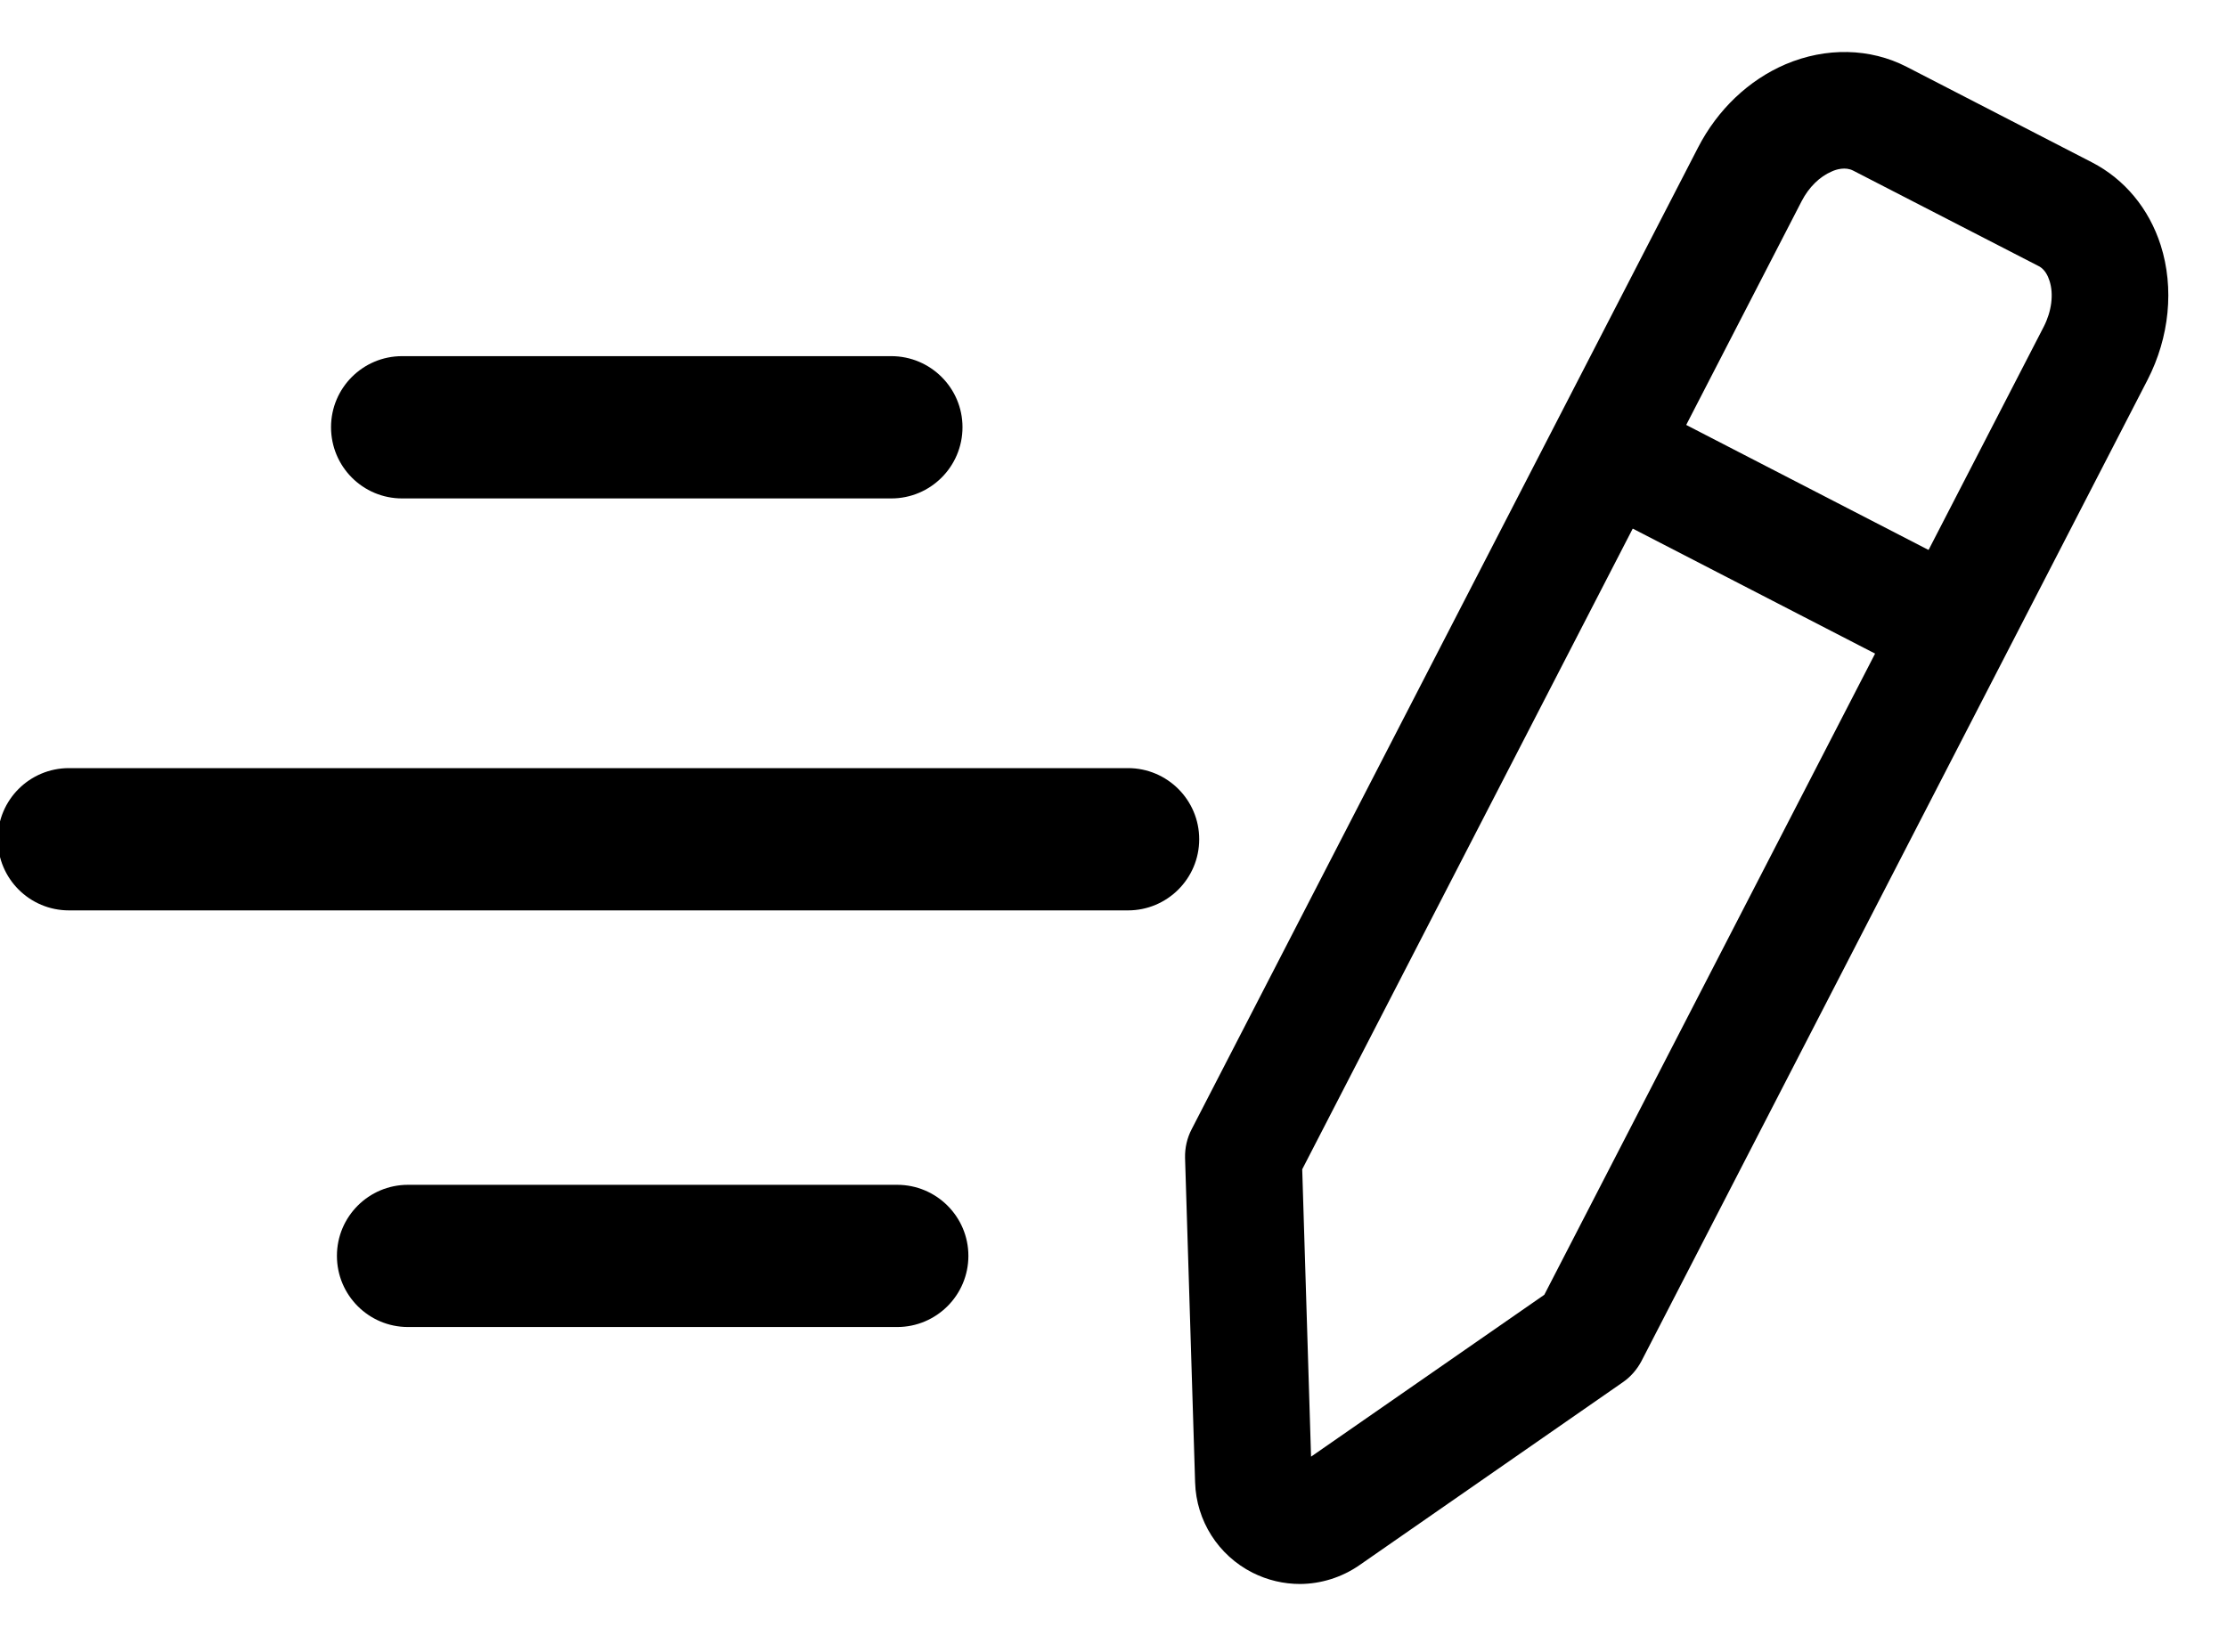 <?xml version="1.0" encoding="UTF-8" standalone="no"?>
<svg width="31px" height="23px" viewBox="0 0 31 23" version="1.1" xmlns="http://www.w3.org/2000/svg" xmlns:xlink="http://www.w3.org/1999/xlink">
    <!-- Generator: Sketch 3.7.2 (28276) - http://www.bohemiancoding.com/sketch -->
    <title>drafts-new-ui</title>
    <desc>Created with Sketch.</desc>
    <defs>
        <polygon id="path-1" points="16.526 22.411 30.213 22.411 30.213 1.081 0 1.081 0 22.411 16.526 22.411 16.526 1.081 30.214 1.081 30.214 22.412 16.526 22.412"></polygon>
        <polygon id="path-3" points="0 0.709 0 2.69 16.723 2.69 16.723 0.709 4.67265583e-20 0.709"></polygon>
    </defs>
    <g id="Page-1" stroke="none" stroke-width="1" fill="none" fill-rule="evenodd">
        <g id="577-585" transform="translate(-209, -213)">
            <g id="drafts-new-ui" transform="translate(208, 212)">
                <g id="Group-3" transform="translate(0.97, 0.643)">
                    <mask id="mask-2" fill="white">
                        <use xlink:href="#path-1"></use>
                    </mask>
                    <g id="Clip-2"></g>
                </g>
                <path d="M23.127,19.579 L23.142,19.579 L23.127,19.579 Z M19.127,17.281 L19.25,21.282 L22.497,19.028 L29.45,5.547 C29.559,5.333 29.59,5.095 29.529,4.909 C29.507,4.84 29.464,4.748 29.378,4.705 L26.795,3.375 C26.69,3.321 26.562,3.357 26.497,3.388 C26.33,3.459 26.18,3.607 26.081,3.797 L19.127,17.281 Z M19.098,23.055 C18.87,23.055 18.645,23.003 18.436,22.898 C17.958,22.656 17.652,22.175 17.636,21.641 L17.496,17.121 C17.493,16.983 17.524,16.845 17.588,16.723 L24.637,3.054 C24.909,2.526 25.342,2.114 25.857,1.894 C26.419,1.656 27.031,1.668 27.54,1.93 L30.121,3.261 C30.574,3.495 30.914,3.904 31.077,4.414 C31.267,5.011 31.2,5.695 30.893,6.291 L23.849,19.952 C23.787,20.069 23.699,20.171 23.59,20.246 L19.922,22.794 C19.675,22.965 19.386,23.053 19.098,23.055 L19.098,23.055 Z" id="Fill-1" fill="#000000"></path>
                <path d="M27.988,10.456 C27.862,10.456 27.732,10.429 27.614,10.365 L23.026,7.998 C22.628,7.793 22.471,7.303 22.676,6.905 C22.881,6.507 23.369,6.348 23.771,6.555 L28.358,8.922 C28.756,9.129 28.913,9.619 28.706,10.017 C28.563,10.294 28.281,10.455 27.988,10.456" id="Fill-4" fill="#000000"></path>
                <path d="M13.407,7.94 L6.597,7.94 C6.051,7.94 5.608,7.497 5.608,6.948 L5.608,6.948 C5.608,6.402 6.051,5.959 6.597,5.959 L13.407,5.959 C13.953,5.959 14.398,6.402 14.398,6.948 L14.398,6.948 C14.398,7.497 13.953,7.94 13.407,7.94" id="Fill-6" fill="#000000"></path>
                <g id="Group-10" transform="translate(0.97, 10.986)">
                    <mask id="mask-4" fill="white">
                        <use xlink:href="#path-3"></use>
                    </mask>
                    <g id="Clip-9"></g>
                </g>
                <path d="M16.702,13.676 L1.96,13.676 C1.412,13.676 0.969,13.233 0.969,12.685 L0.969,12.685 C0.969,12.138 1.412,11.695 1.96,11.695 L16.702,11.695 C17.248,11.695 17.693,12.138 17.693,12.685 L17.693,12.685 C17.693,13.233 17.248,13.676 16.702,13.676" id="Fill-8" fill="#000000"></path>
                <path d="M13.489,19.477 L6.679,19.477 C6.133,19.477 5.69,19.034 5.69,18.486 L5.69,18.486 C5.69,17.94 6.133,17.497 6.679,17.497 L13.489,17.497 C14.035,17.497 14.48,17.94 14.48,18.486 L14.48,18.486 C14.48,19.034 14.035,19.477 13.489,19.477" id="Fill-11" fill="#000000"></path>
            </g>
        </g>
    </g>
</svg>